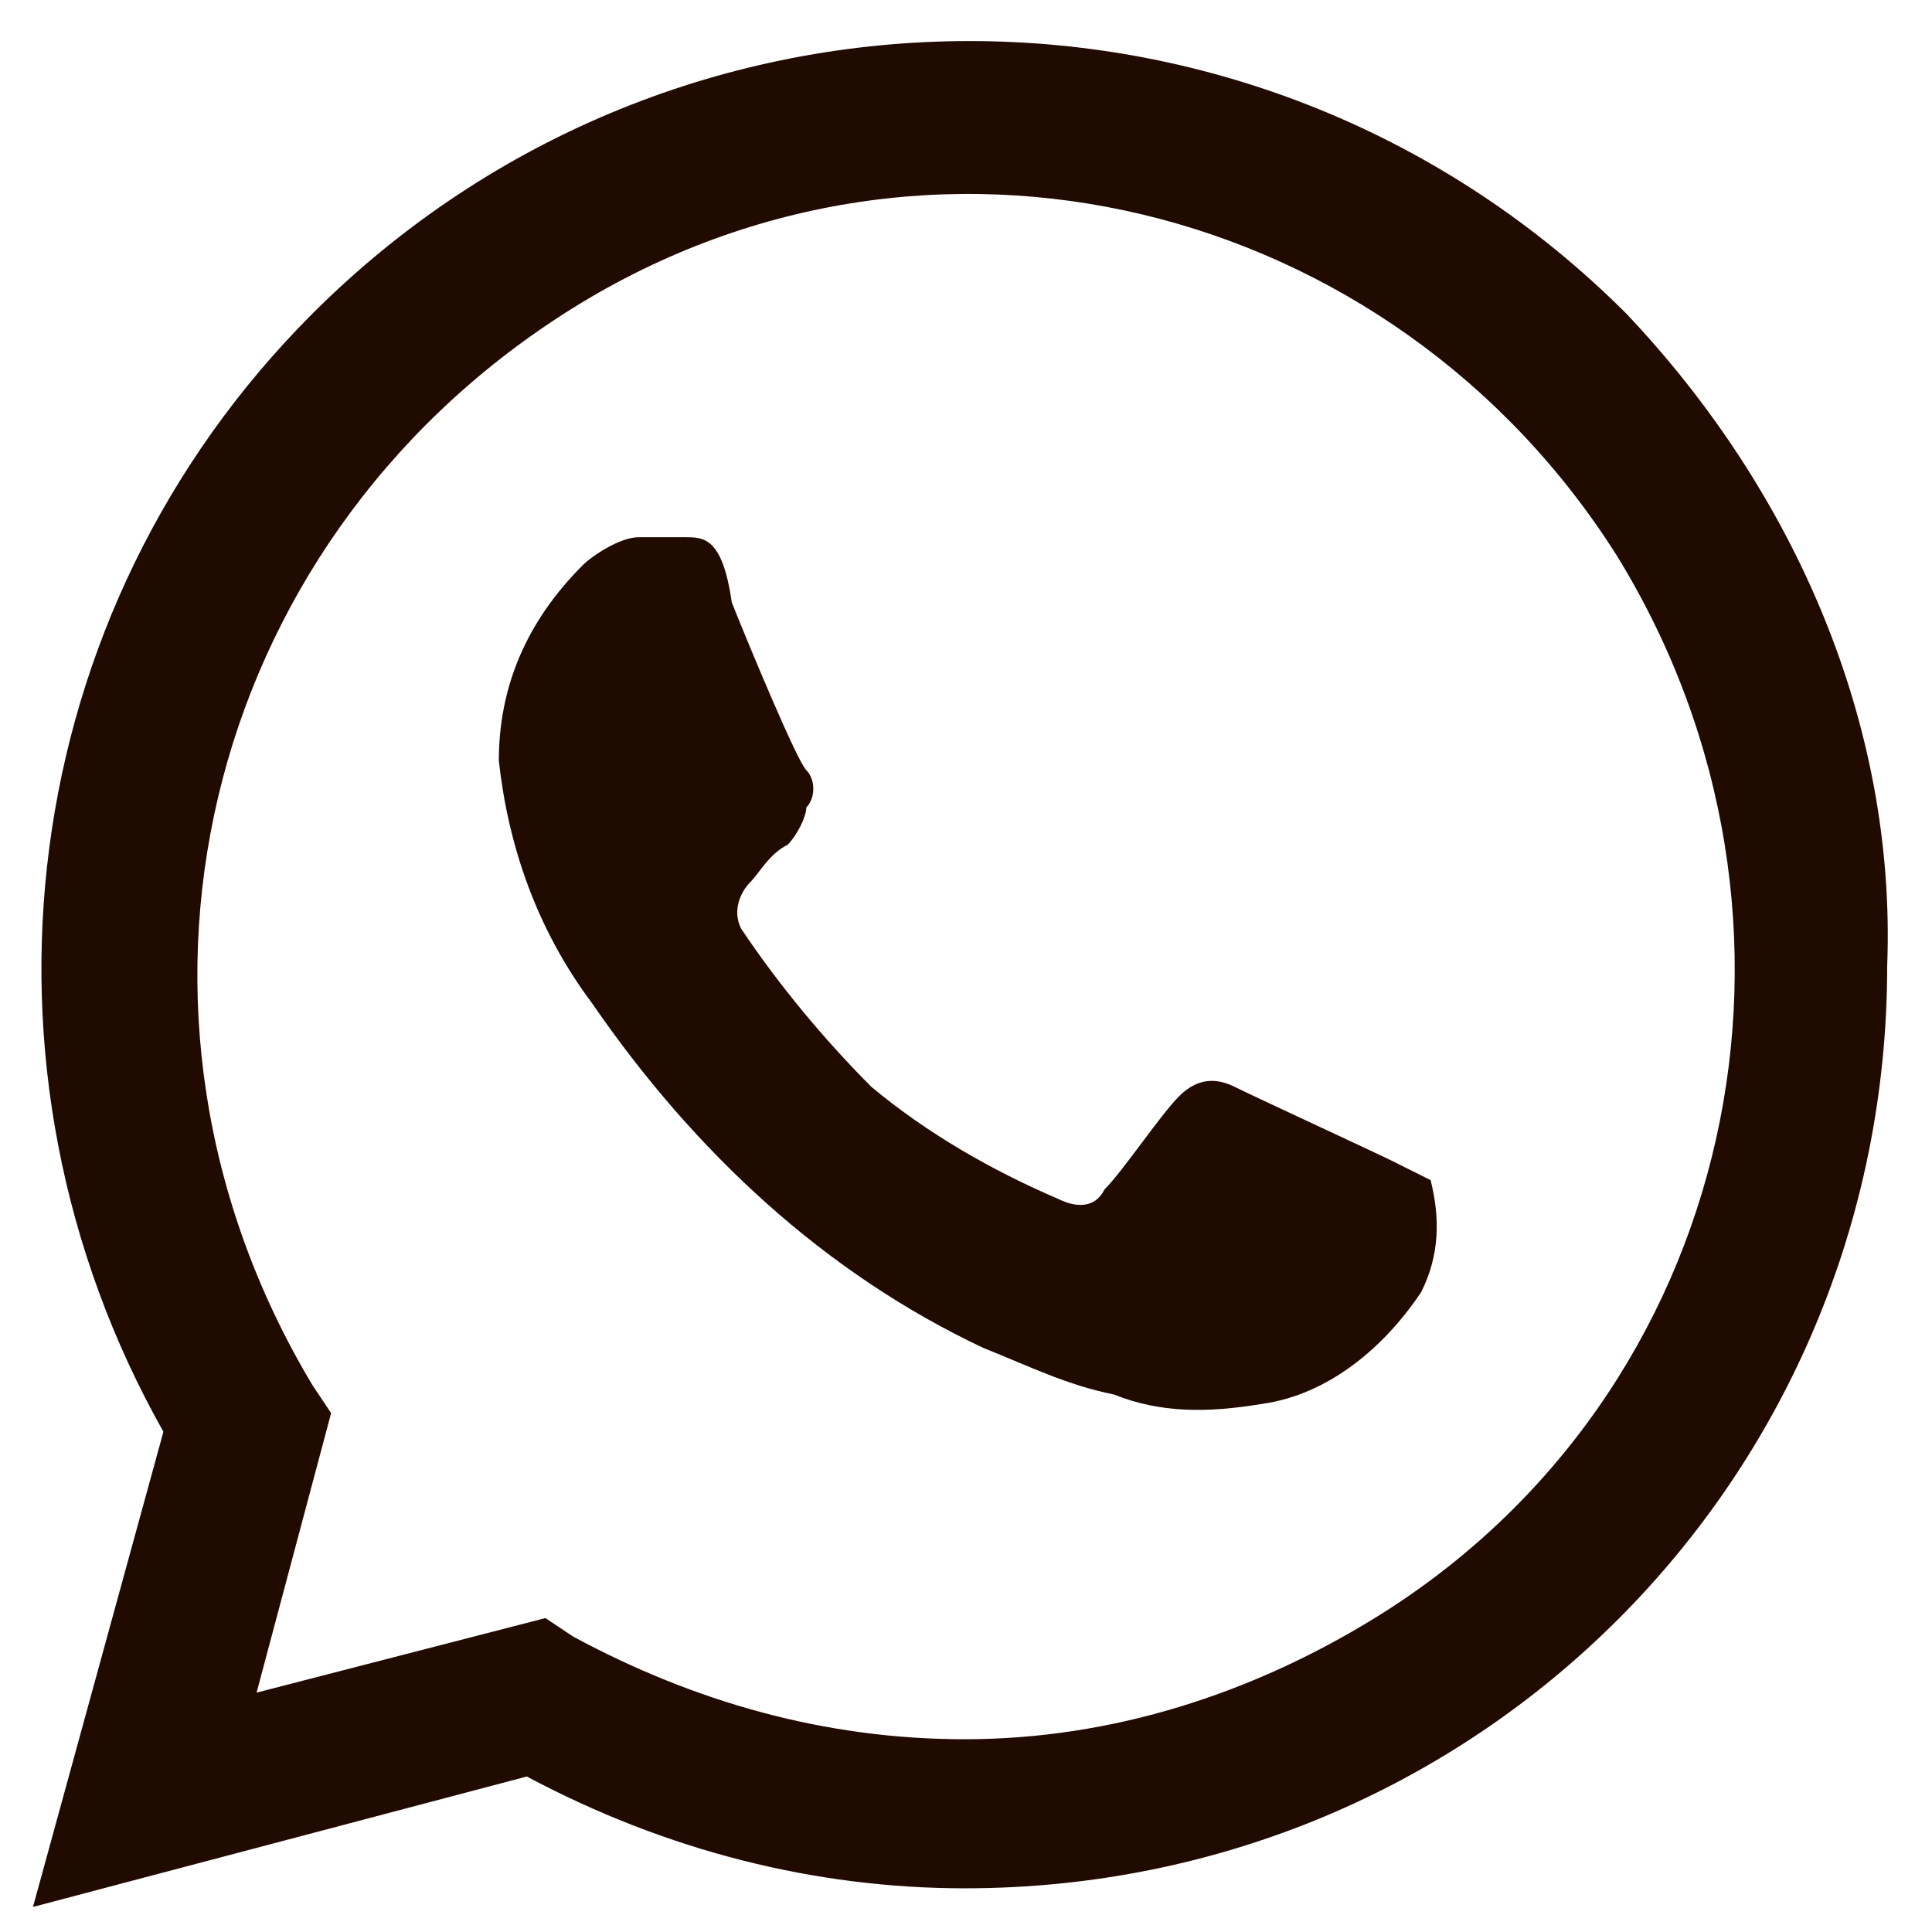 <svg width="31" height="31" viewBox="0 0 31 31" fill="none" xmlns="http://www.w3.org/2000/svg">
<path d="M22.357 18.637C22.058 18.488 20.114 17.591 19.815 17.441C19.516 17.292 19.217 17.292 18.918 17.591C18.619 17.89 18.021 18.787 17.722 19.086C17.573 19.385 17.274 19.385 16.975 19.235C15.928 18.787 14.881 18.189 13.984 17.441C13.237 16.694 12.489 15.797 11.891 14.899C11.742 14.601 11.891 14.302 12.041 14.152C12.19 14.002 12.34 13.703 12.639 13.554C12.788 13.404 12.938 13.105 12.938 12.956C13.087 12.806 13.087 12.507 12.938 12.358C12.788 12.208 12.041 10.414 11.742 9.667C11.592 8.62 11.293 8.62 10.994 8.62H10.247C9.948 8.62 9.499 8.919 9.35 9.069C8.453 9.966 8.004 11.012 8.004 12.208C8.153 13.554 8.602 14.899 9.499 16.096C11.144 18.488 13.237 20.431 15.778 21.628C16.526 21.927 17.124 22.226 17.872 22.375C18.619 22.674 19.367 22.674 20.264 22.524C21.31 22.375 22.207 21.628 22.805 20.73C23.105 20.132 23.105 19.534 22.955 18.936L22.357 18.637ZM26.095 5.032C20.264 -0.799 10.845 -0.799 5.014 5.032C0.229 9.816 -0.668 17.142 2.622 22.973L0.529 30.598L8.453 28.505C10.695 29.701 13.087 30.299 15.479 30.299C23.703 30.299 30.281 23.721 30.281 15.498C30.43 11.61 28.786 7.873 26.095 5.032ZM22.058 25.963C20.114 27.159 17.872 27.907 15.479 27.907C13.237 27.907 11.144 27.309 9.2 26.262L8.752 25.963L4.117 27.159L5.313 22.674L5.014 22.226C1.426 16.245 3.22 8.77 9.051 5.032C14.881 1.294 22.357 3.238 25.945 8.919C29.533 14.75 27.889 22.375 22.058 25.963Z" fill="#210B01"/>
</svg>
